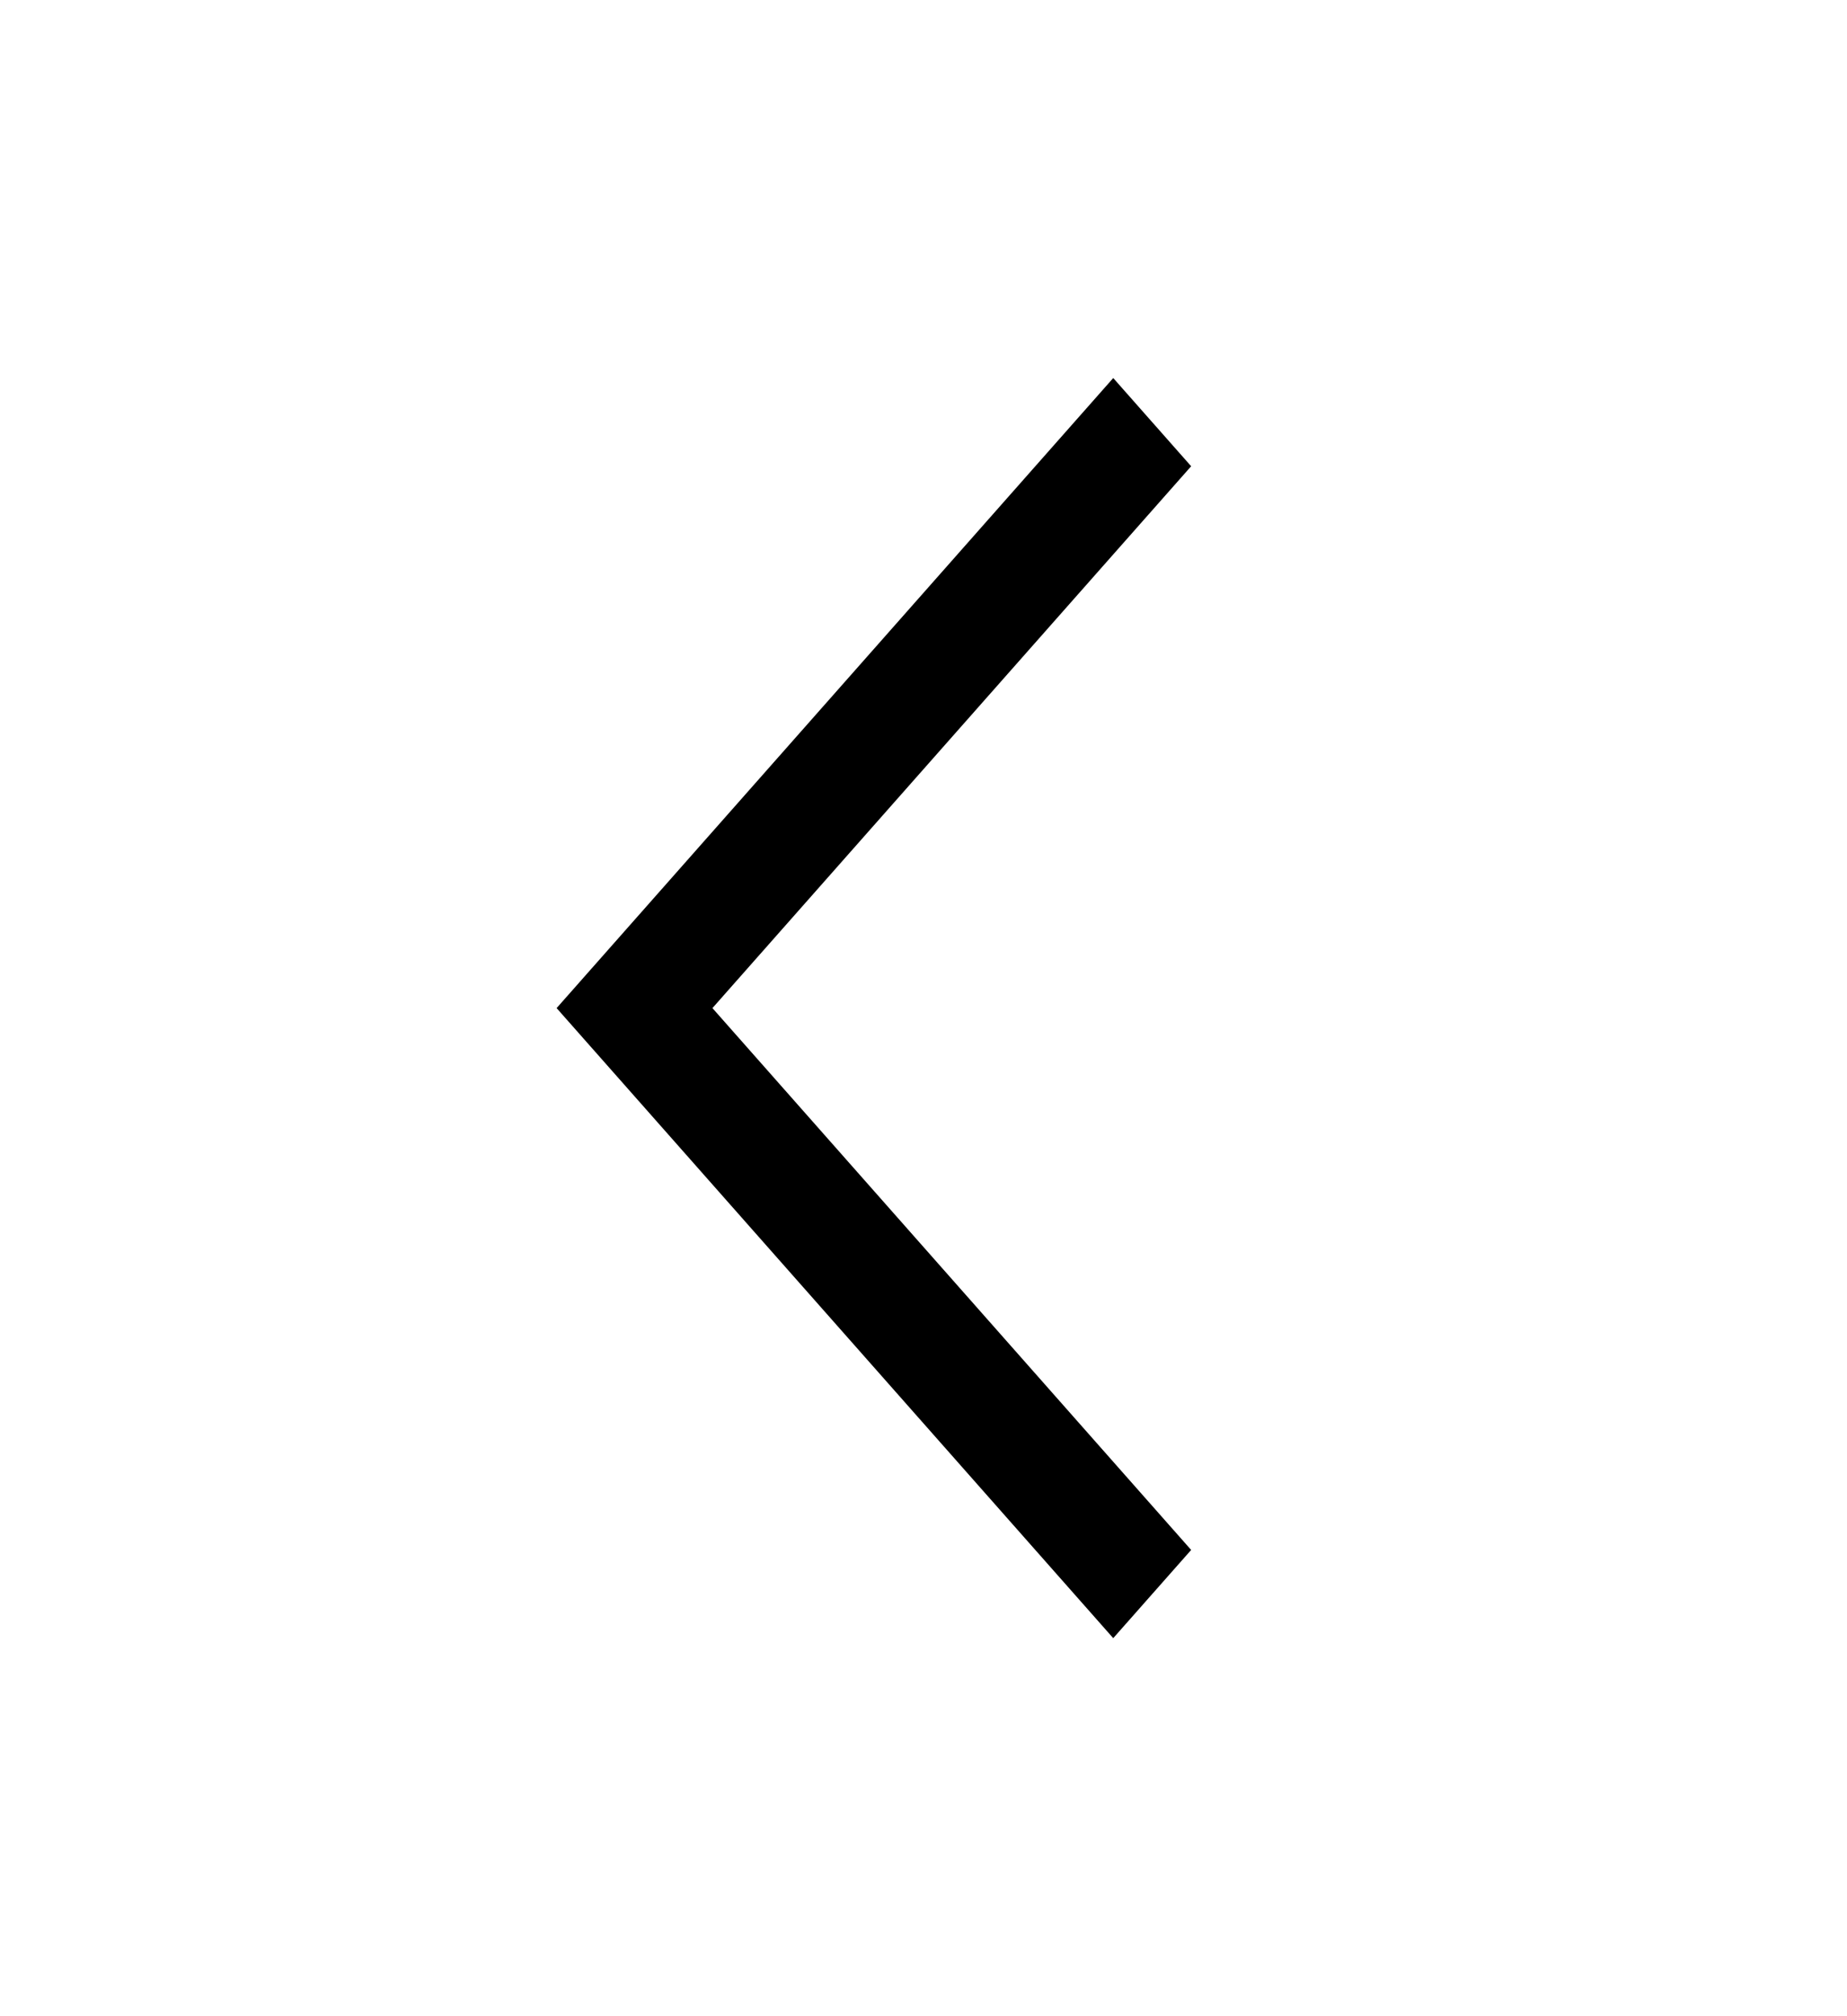 <svg width="22" height="24" viewBox="0 0 22 24" xmlns="http://www.w3.org/2000/svg">
<path fill-rule="evenodd" clip-rule="evenodd" d="M6.63 12L13.26 4.5L14.188 5.55L8.486 12L14.188 18.45L13.26 19.5L6.63 12Z" fill="currentColor"/>
</svg>
